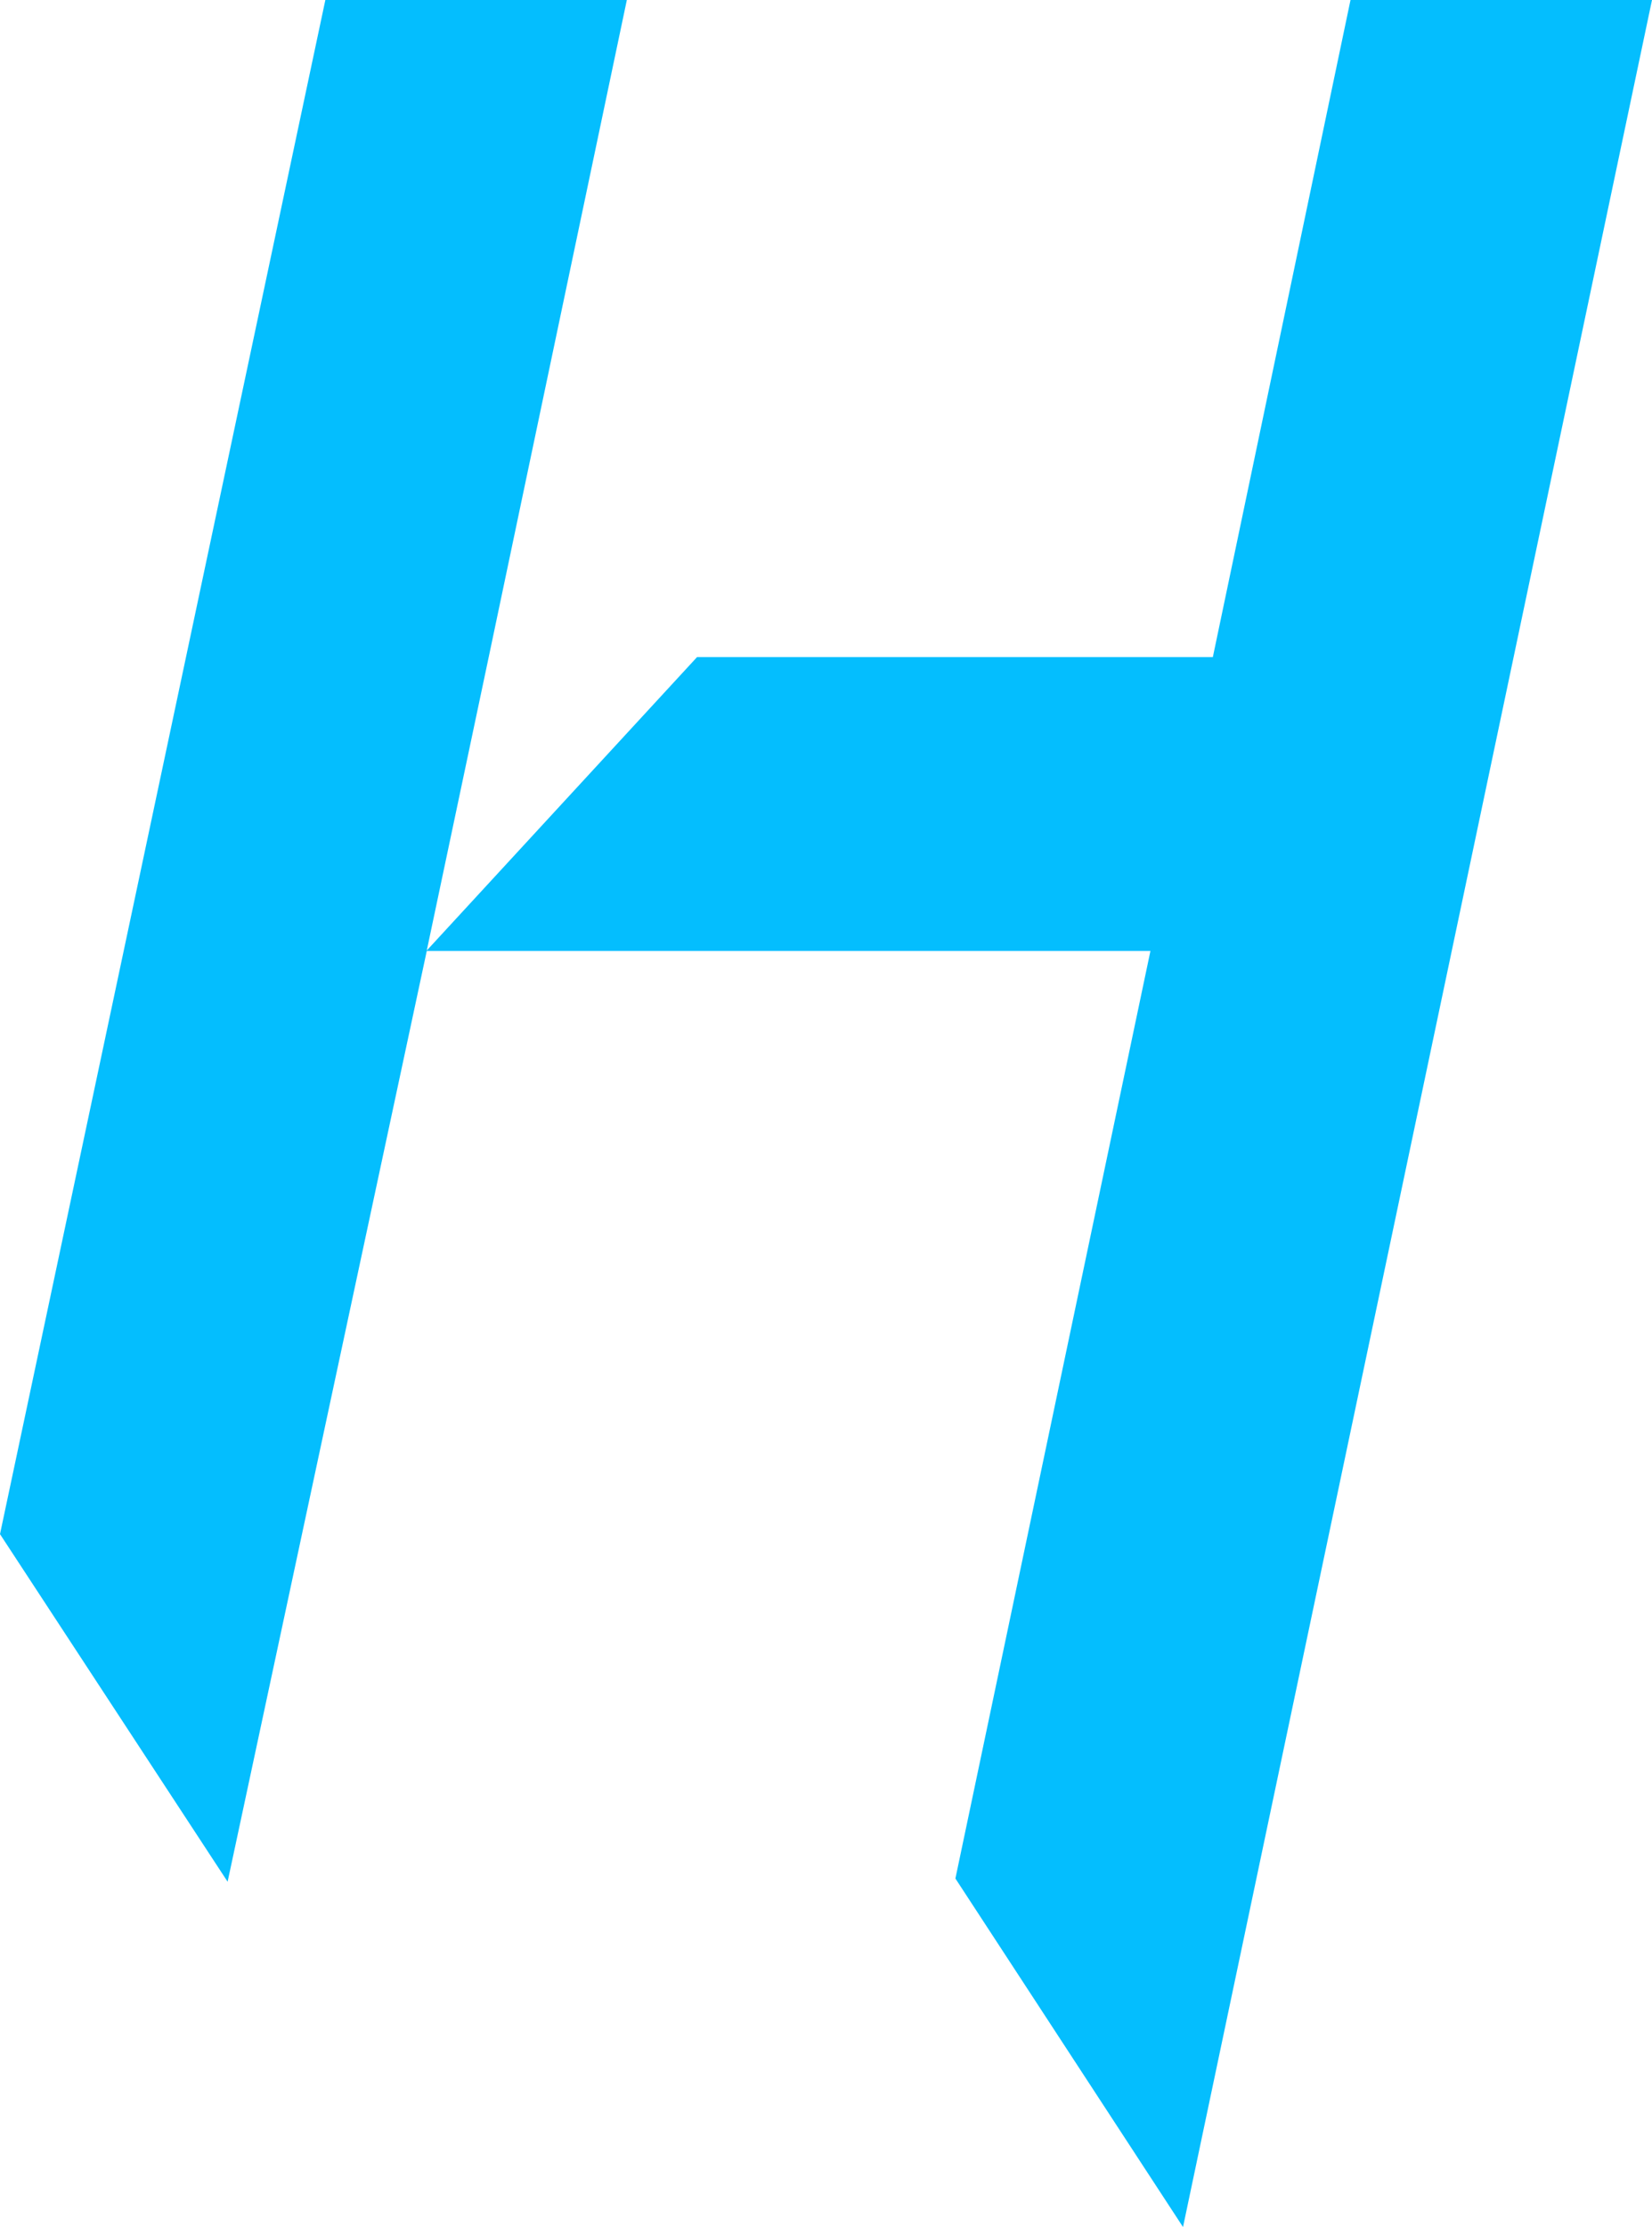 <svg width="360" height="485" viewBox="0 0 360 485" fill="none" xmlns="http://www.w3.org/2000/svg">
<path d="M257.8 485L208.2 409.1L250.7 207.1H93L49.6 409.8L0 334.1L70.9 0H136.6L106.5 143.1L93 207L151.9 143.1H264.3L294.3 0H360L257.8 485Z" fill="#04BEFE"/>
</svg>

